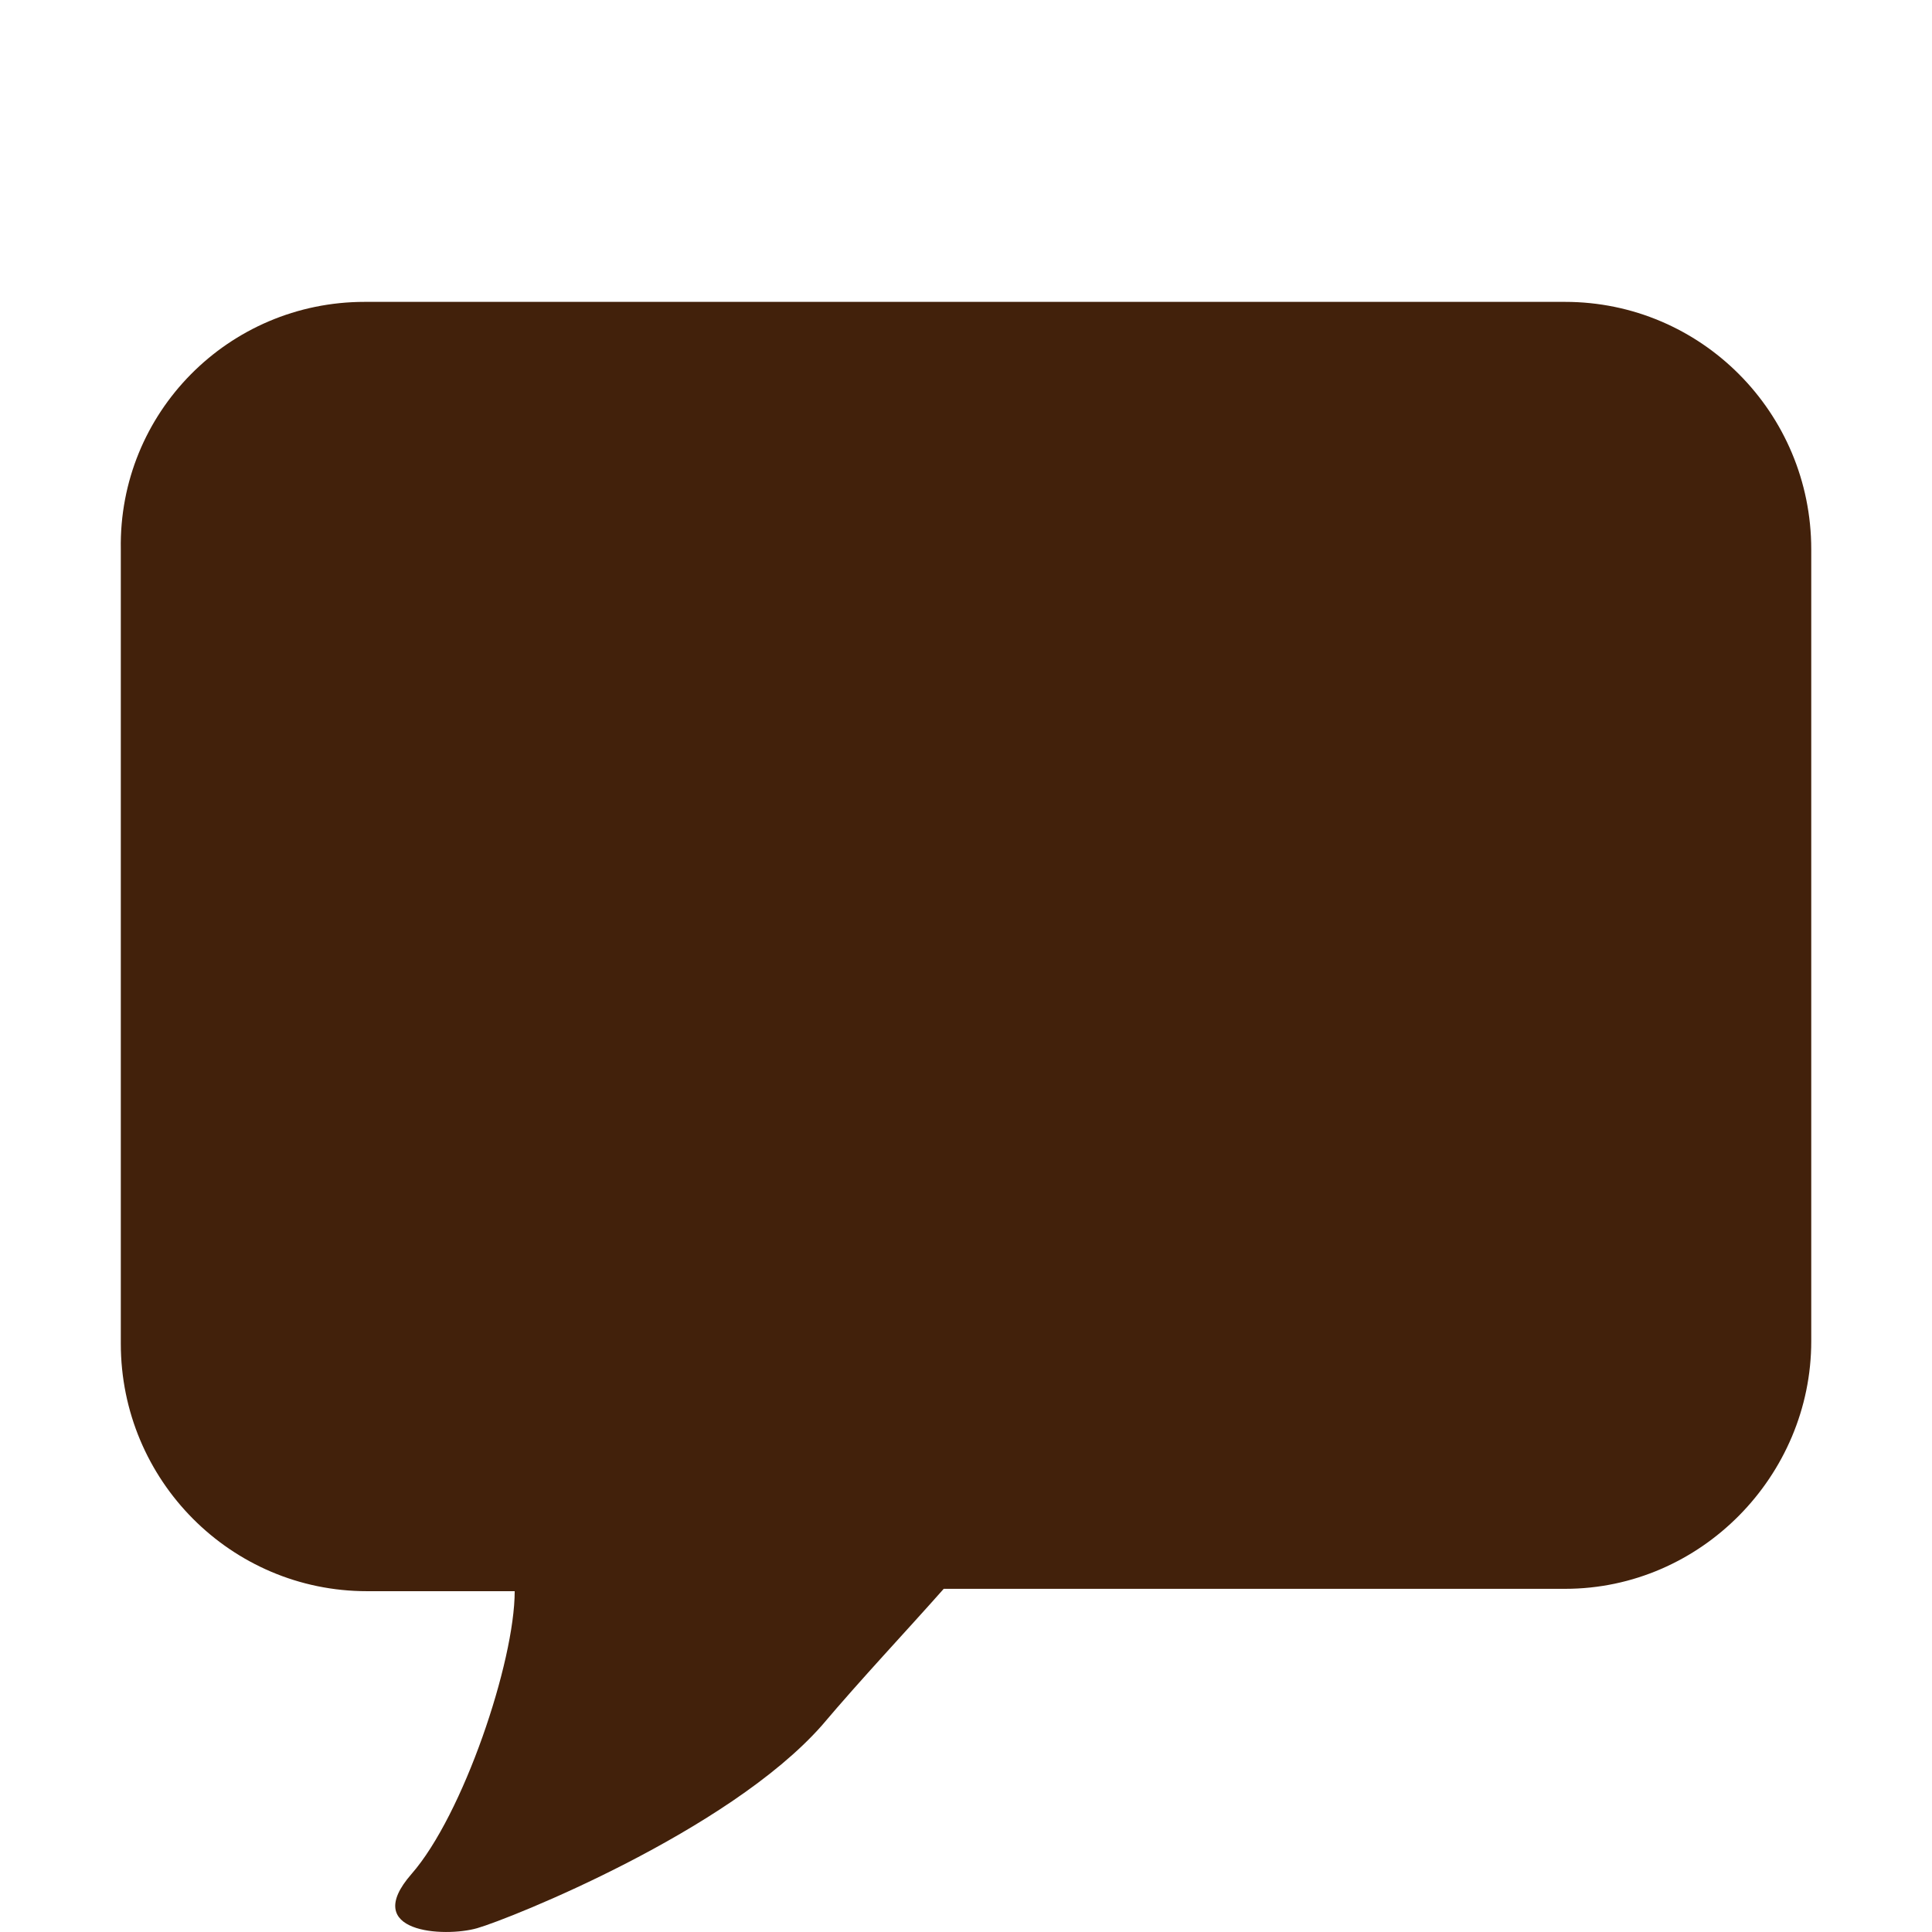 <svg width="32" height="32" viewBox="0 0 32 32" fill="none" xmlns="http://www.w3.org/2000/svg">
<rect width="32" height="32" fill="white"/>
<path d="M25.922 26.316H15.631C15.01 27.018 14.272 27.799 13.612 28.58C12.059 30.337 8.447 31.781 7.903 31.937C7.36 32.093 5.962 32.015 6.816 31.039C7.67 30.063 8.525 27.526 8.525 26.355H6.078C3.826 26.355 2.001 24.52 2.001 22.255V9.099C1.962 6.835 3.787 5 6.039 5H25.922C28.175 5 30 6.835 30 9.099V22.216C30 24.442 28.175 26.316 25.922 26.316Z" fill="#42210B"/>
</svg>
